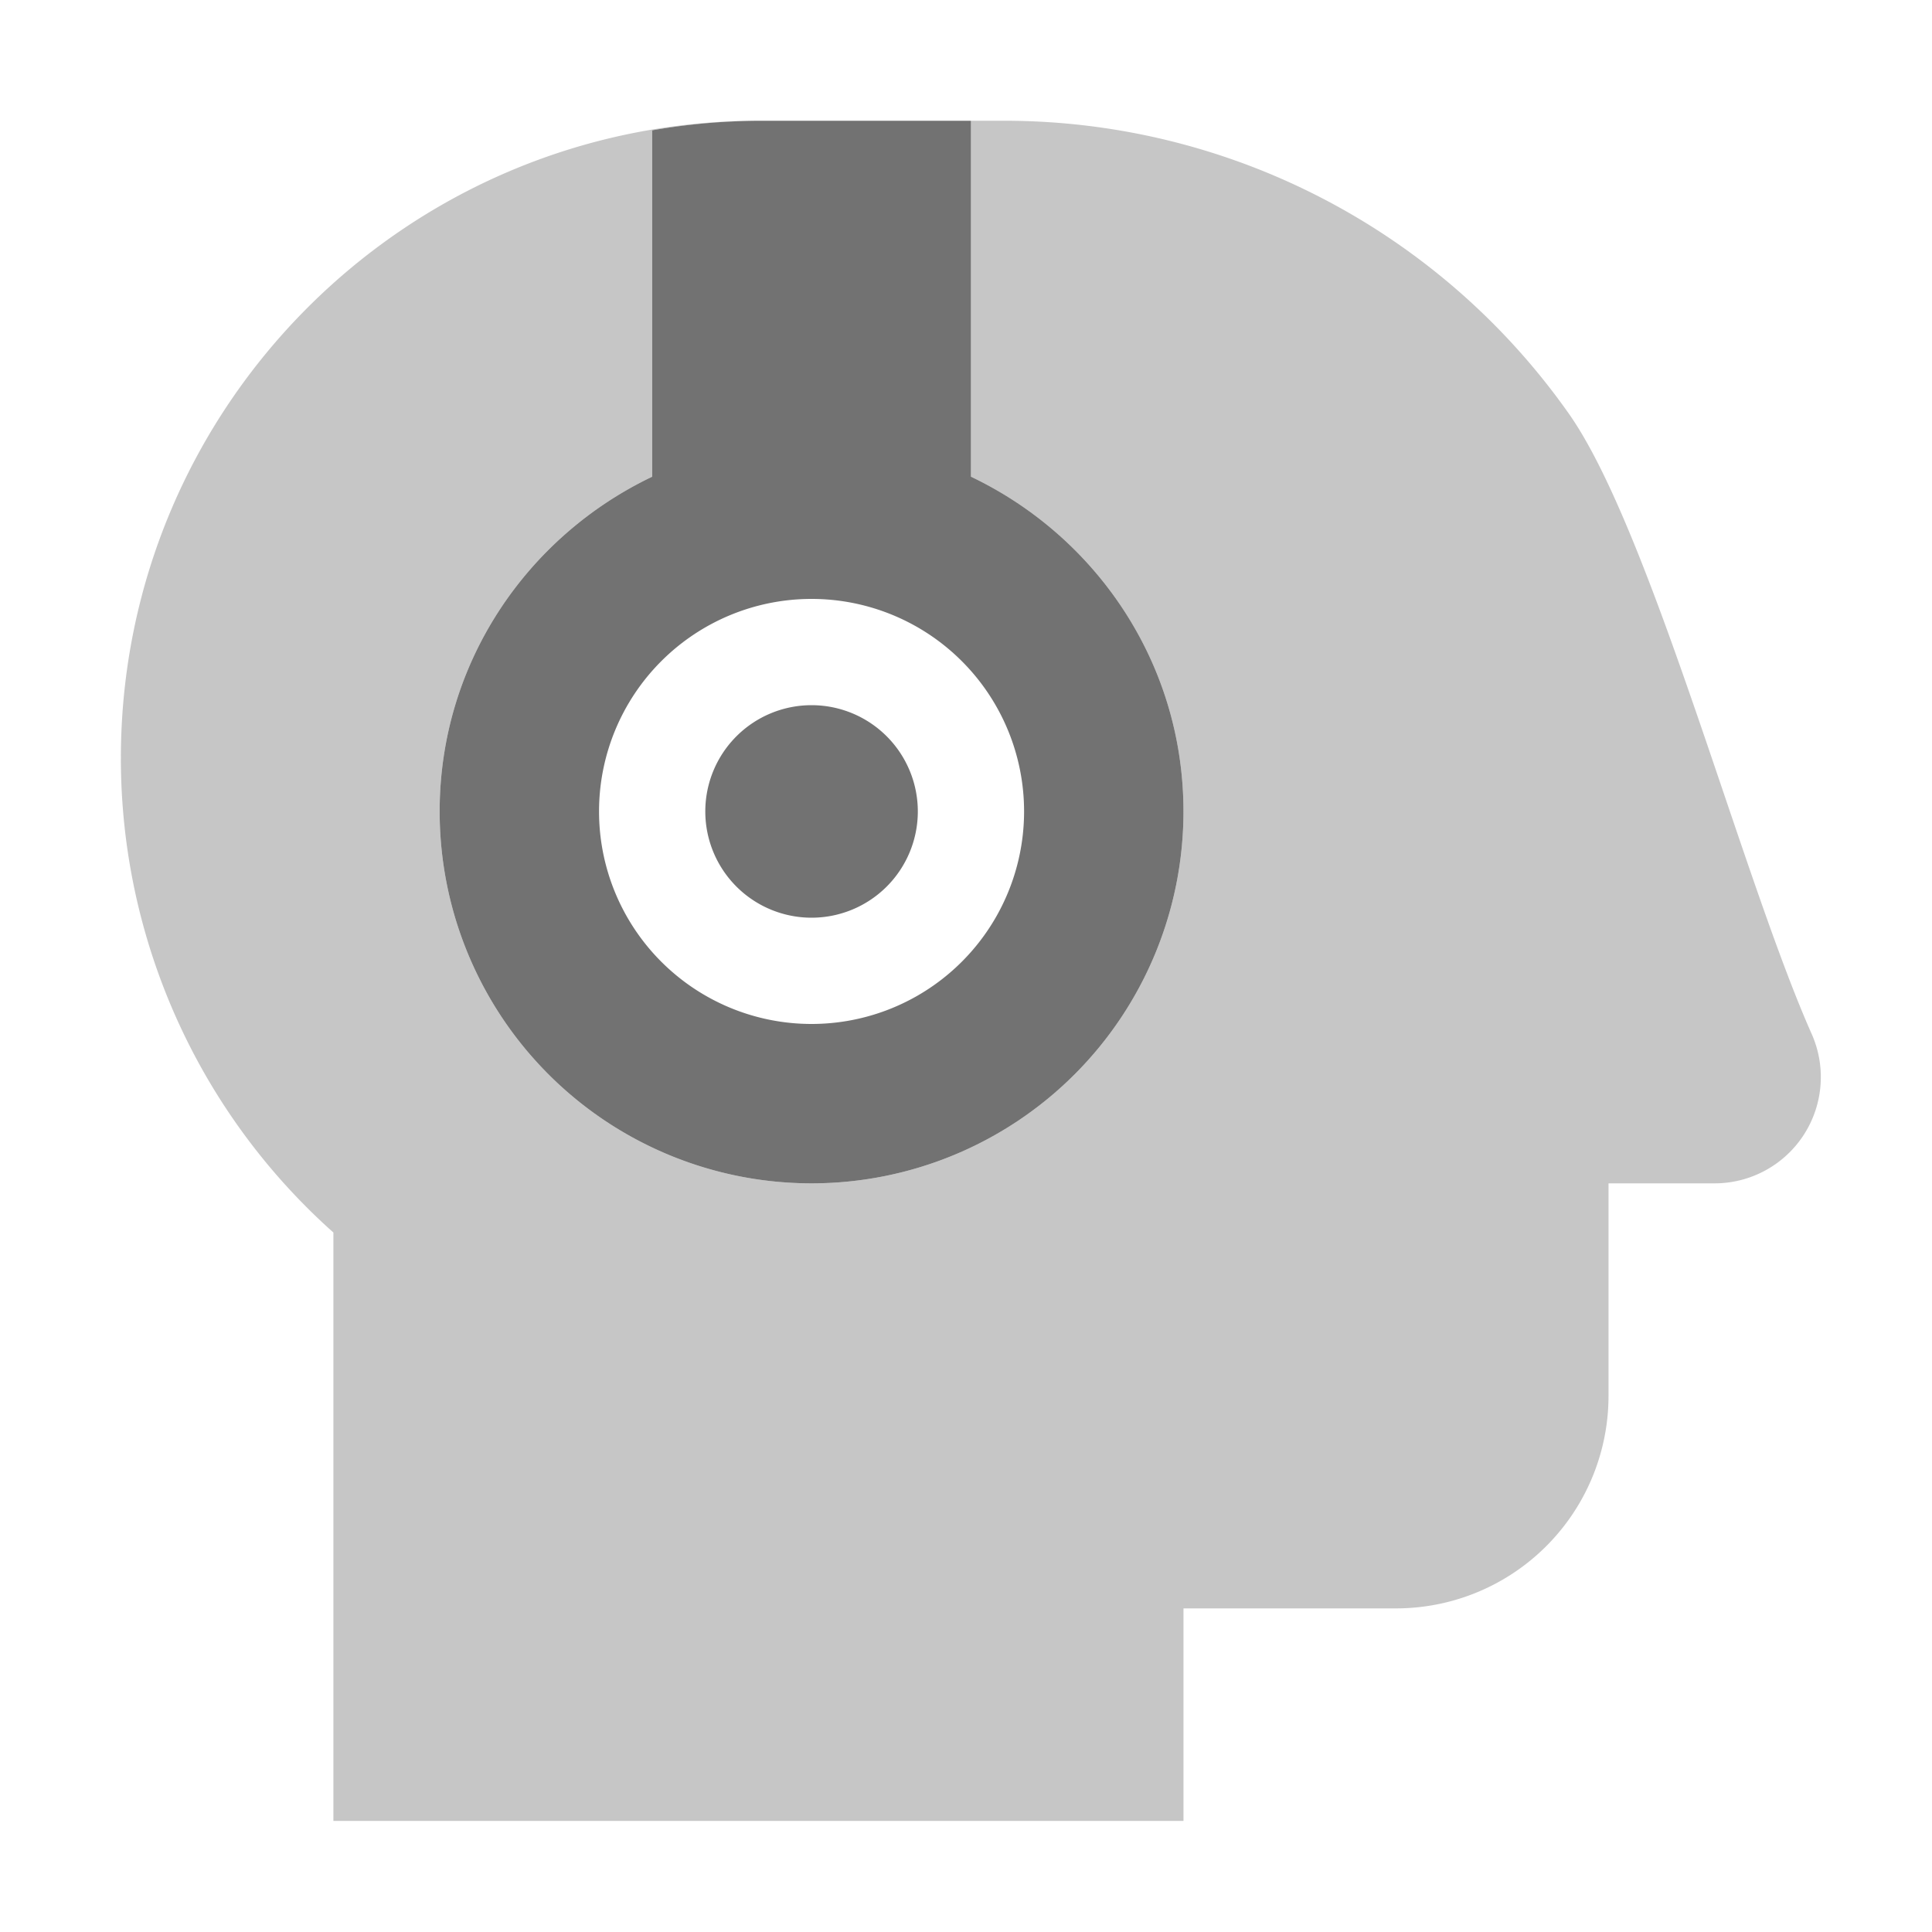 ﻿<?xml version='1.0' encoding='UTF-8'?>
<svg viewBox="-2.002 -2 32 32" xmlns="http://www.w3.org/2000/svg">
  <g transform="matrix(0.055, 0, 0, 0.055, 0, 0)">
    <defs>
      <style>.fa-secondary{opacity:.4}</style>
    </defs>
    <path d="M480, 320L448, 320L448, 384A64 64 0 0 1 384, 448L320, 448L320, 512L64, 512L64, 334.81A191.27 191.27 0 0 1 0, 192C0, 86 86, 0 192, 0A191.52 191.52 0 0 0 160, 2.88L160, 107.2C122.27, 125.2 96, 163.4 96, 208A112 112 0 0 0 320, 208C320, 163.39 293.73, 125.2 256, 107.19L256, 0L266.08, 0A207.87 207.87 0 0 1 436.08, 88.25C460.74, 123.25 488.24, 227.88 509.18, 275A32 32 0 0 1 480, 320z" fill="#727272" opacity="0.4" fill-opacity="1" class="Black" />
    <path d="M256, 107.19L256, 0L192, 0A191.52 191.52 0 0 0 160, 2.88L160, 107.2C122.27, 125.2 96, 163.4 96, 208A112 112 0 0 0 320, 208C320, 163.39 293.75, 125.2 256, 107.19zM208, 272A64 64 0 1 1 272, 208A64 64 0 0 1 208, 272zM208, 176A32 32 0 1 0 240, 208A32 32 0 0 0 208, 176z" fill="#727272" fill-opacity="1" class="Black" />
  </g>
</svg>